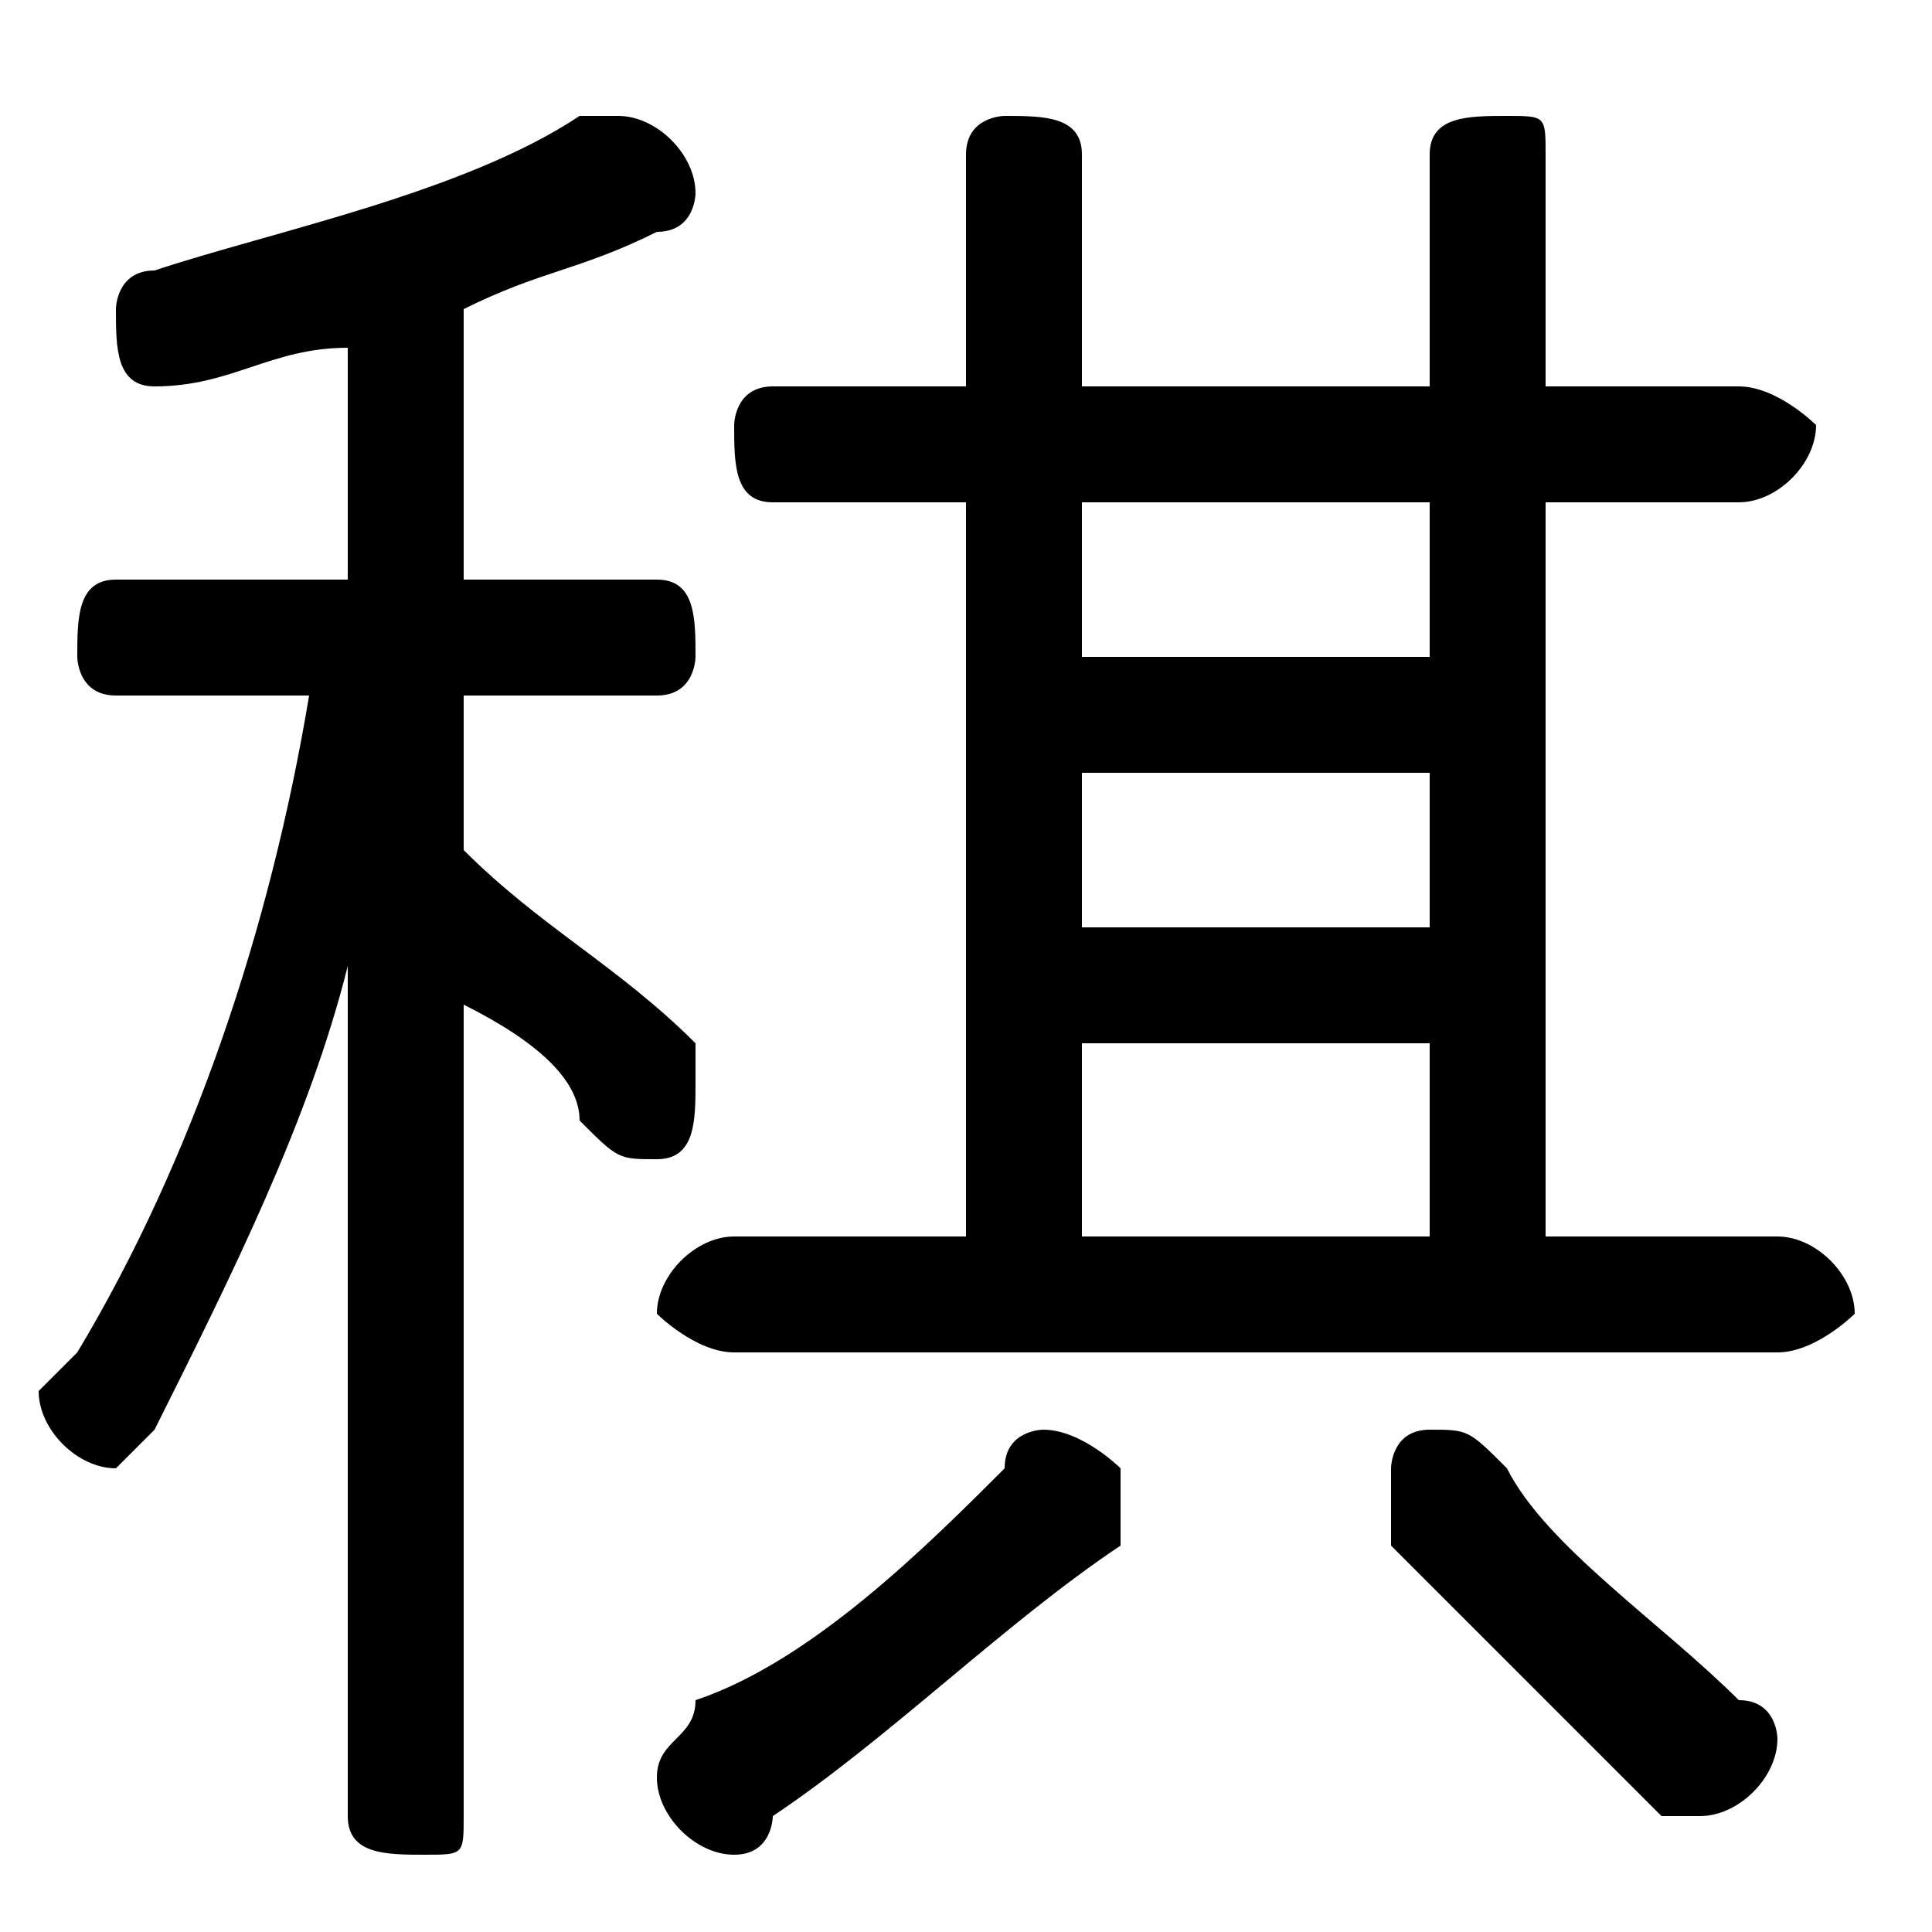 <svg xmlns="http://www.w3.org/2000/svg" viewBox="0 -44.0 50.0 50.0">
    <rect x="0" y="-44.0" width="50.0" height="50.0" fill="#808080" stroke="none"/>
    <g transform="scale(1, -1)">
        <!-- ボディの枠 -->
        <rect x="0" y="-6.0" width="50.0" height="50.0"
            stroke="white" fill="white"/>
        <!-- グリフ座標系の原点 -->
        <circle cx="0" cy="0" r="5" fill="white"/>
        <!-- グリフのアウトライン -->
        <g style="fill:black;stroke:#000000;stroke-width:0;stroke-linecap:round;stroke-linejoin:round;">
        <path d="M 9.0 29.0 L 3.0 29.0 C 2.0 29.0 2.0 28.0 2.0 27.0 C 2.0 27.0 2.0 26.0 3.0 26.0 L 8.0 26.0 C 7.0 20.0 5.0 14.0 2.0 9.0 C 1.0 8.0 1.0 8.0 1.0 8.0 C 1.0 7.0 2.0 6.0 3.0 6.0 C 3.0 6.0 4.0 7.0 4.0 7.0 C 6.0 11.0 8.0 15.0 9.0 19.0 L 9.0 9.0 L 9.0 -3.0 C 9.0 -4.0 10.0 -4.0 11.0 -4.0 C 12.0 -4.0 12.0 -4.0 12.0 -3.0 L 12.0 18.0 C 14.0 17.0 15.0 16.0 15.0 15.0 C 16.0 14.0 16.0 14.0 17.0 14.0 C 18.0 14.0 18.0 15.0 18.0 16.0 C 18.0 16.0 18.0 17.0 18.0 17.0 C 16.0 19.0 14.0 20.0 12.0 22.0 L 12.0 26.0 L 17.0 26.0 C 18.0 26.0 18.0 27.0 18.0 27.0 C 18.0 28.0 18.0 29.0 17.0 29.0 L 12.0 29.0 L 12.0 36.0 C 14.0 37.0 15.0 37.0 17.0 38.0 C 18.0 38.0 18.0 39.0 18.0 39.0 C 18.0 40.0 17.0 41.0 16.0 41.0 C 16.0 41.0 16.0 41.0 15.0 41.0 C 12.0 39.0 7.0 38.0 4.0 37.0 C 3.0 37.0 3.0 36.0 3.0 36.0 C 3.0 35.0 3.0 34.0 4.0 34.0 C 6.0 34.0 7.0 35.0 9.0 35.0 Z M 25.0 31.0 L 25.0 12.0 L 19.0 12.0 C 18.0 12.0 17.0 11.0 17.0 10.0 C 17.0 10.0 18.0 9.0 19.0 9.0 L 46.0 9.0 C 47.0 9.0 48.0 10.0 48.0 10.0 C 48.0 11.0 47.0 12.0 46.0 12.0 L 40.0 12.0 L 40.0 31.0 L 45.0 31.0 C 46.0 31.0 47.0 32.0 47.0 33.0 C 47.0 33.0 46.0 34.0 45.0 34.0 L 40.0 34.0 L 40.0 40.0 C 40.0 41.0 40.0 41.0 39.0 41.0 C 38.0 41.0 37.0 41.0 37.0 40.0 L 37.0 34.0 L 28.0 34.0 L 28.0 40.0 C 28.0 41.0 27.0 41.0 26.0 41.0 C 26.0 41.0 25.0 41.0 25.0 40.0 L 25.0 34.0 L 20.0 34.0 C 19.0 34.0 19.0 33.0 19.0 33.0 C 19.0 32.0 19.0 31.0 20.0 31.0 Z M 28.0 24.0 L 37.0 24.0 L 37.0 20.0 L 28.0 20.0 Z M 37.0 27.0 L 28.0 27.0 L 28.0 31.0 L 37.0 31.0 Z M 28.0 17.0 L 37.0 17.0 L 37.0 12.0 L 28.0 12.0 Z M 26.0 6.0 C 24.0 4.0 21.0 1.0 18.0 -0.0 C 18.0 -1.0 17.0 -1.0 17.0 -2.0 C 17.0 -3.0 18.0 -4.0 19.0 -4.0 C 20.0 -4.0 20.0 -3.0 20.0 -3.0 C 23.0 -1.0 26.0 2.0 29.0 4.0 C 29.0 5.0 29.0 5.0 29.0 6.0 C 29.0 6.0 28.0 7.0 27.0 7.0 C 27.0 7.0 26.0 7.0 26.0 6.0 Z M 39.0 6.0 C 38.0 7.0 38.0 7.0 37.0 7.0 C 36.0 7.0 36.0 6.0 36.0 6.0 C 36.0 5.0 36.0 5.0 36.0 4.0 C 38.0 2.0 41.0 -1.0 43.0 -3.0 C 43.0 -3.0 44.0 -3.0 44.0 -3.0 C 45.0 -3.0 46.0 -2.0 46.0 -1.0 C 46.0 -1.0 46.0 -0.0 45.0 0.0 C 43.0 2.0 40.0 4.0 39.0 6.0 Z"/>
    </g>
    </g>
</svg>
